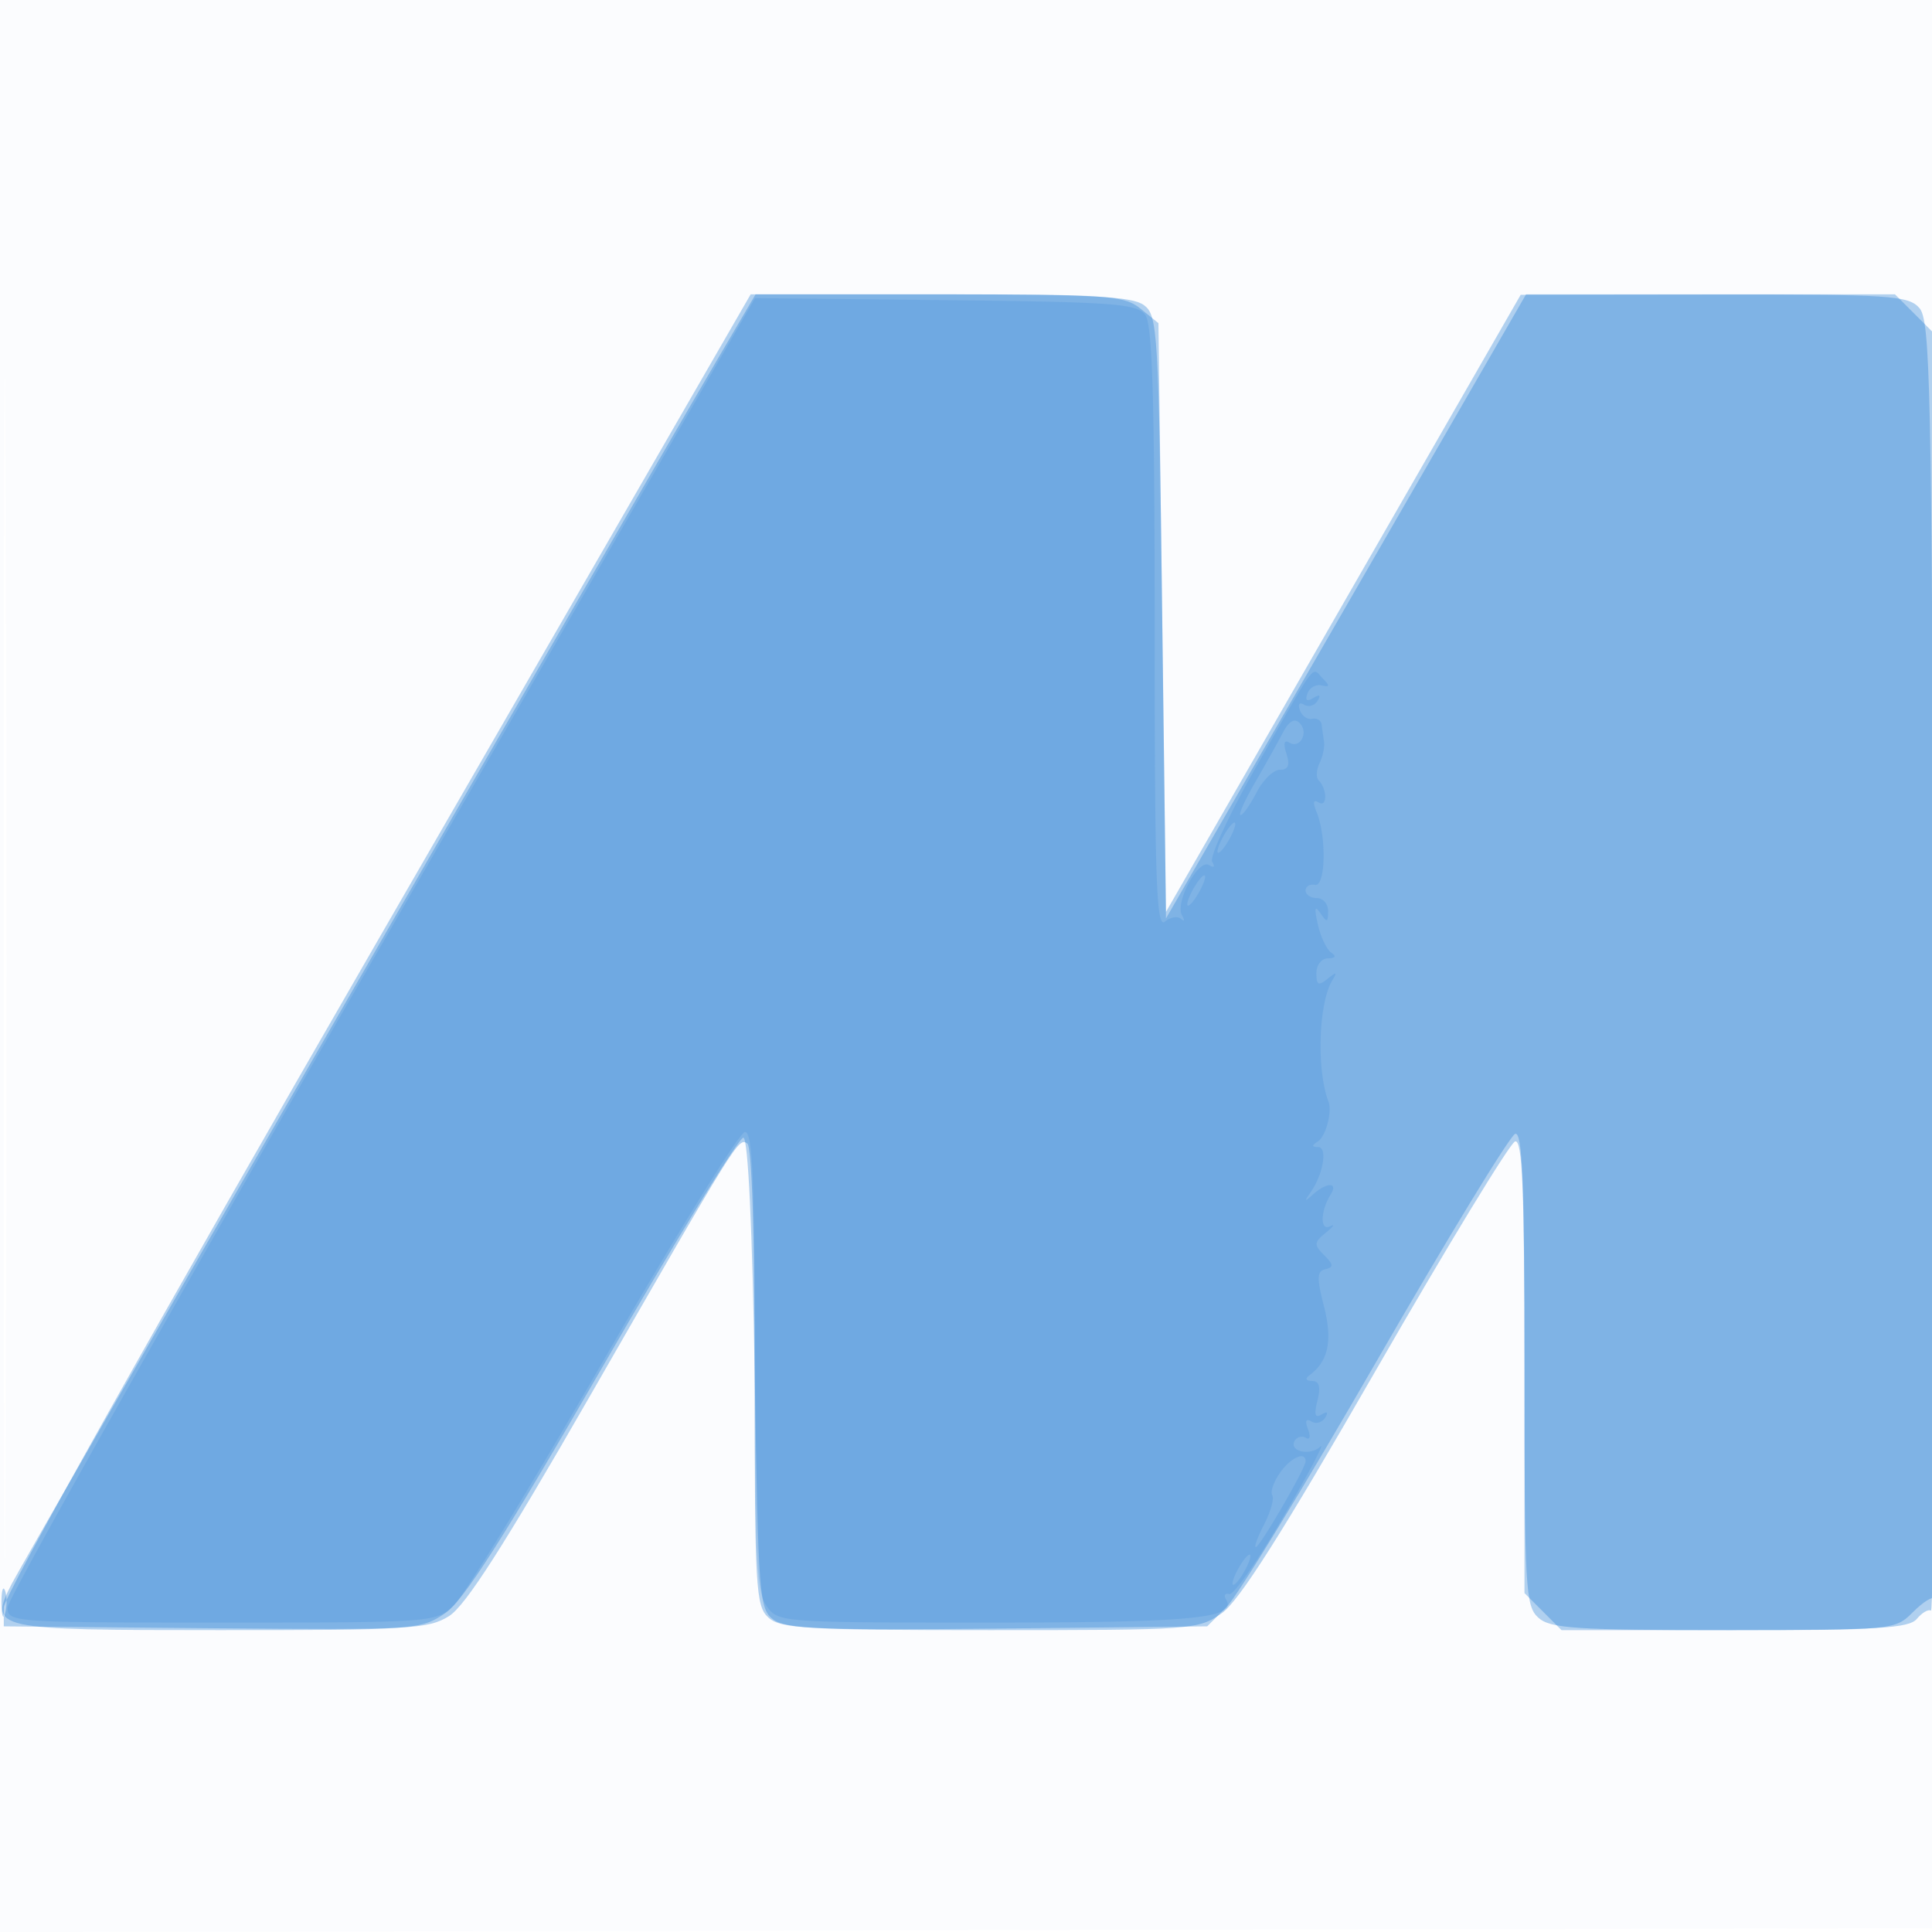 <svg xmlns="http://www.w3.org/2000/svg" width="256" height="256"><path fill-opacity=".016" d="M0 128.004v128.004l128.25-.254 128.25-.254.254-127.75L257.008 0H0v128.004m.485.496c0 70.4.119 99.053.265 63.672.146-35.38.146-92.98 0-128C.604 29.153.485 58.1.485 128.5" fill="#1976D2" fill-rule="evenodd"/><path fill-opacity=".33" d="M49.983 124.741C20.605 175.646.5 211.502.5 212.991v2.509l28 .255c25.874.236 28.228.113 31-1.615 2.181-1.359 7.296-9.351 18.727-29.255 19.579-34.092 19.593-34.114 20.788-33.375.611.377.985 12.098.985 30.894 0 28.071.134 30.407 1.829 31.941 1.608 1.456 5.144 1.655 29.352 1.655 26.928 0 27.592-.049 30.721-2.25 2.297-1.616 8.046-10.681 20.402-32.168 9.461-16.455 17.764-30.105 18.449-30.333.978-.326 1.247 6.26 1.247 30.513 0 28.693.132 31.048 1.829 32.583 1.592 1.441 4.868 1.655 25.377 1.655 19.635 0 23.754-.247 24.785-1.489.68-.819 1.522-1.312 1.872-1.095.35.216.51-38.132.355-85.218-.255-77.322-.44-85.786-1.905-87.405-1.481-1.637-3.855-1.79-27.218-1.763l-25.595.03L178 79.945l-23.5 40.884-.5-39.496c-.476-37.632-.592-39.563-2.441-40.914-1.554-1.136-6.946-1.419-27.017-1.419H99.467l-49.484 85.741M.195 212.5c.02 1.65.244 2.204.498 1.231.254-.973.237-2.323-.037-3-.274-.677-.481.119-.461 1.769" fill="#1976D2" fill-rule="evenodd"/><path fill-opacity=".322" d="M94.694 48.25C82.829 68.489 3.166 206.712 1.575 209.822c-3.11 6.075-2.651 6.178 27.4 6.178 26.077 0 26.81-.055 30.021-2.25 2.451-1.675 7.792-10.041 20.91-32.75 9.69-16.775 18.062-30.388 18.606-30.252.611.154 1.179 12.119 1.488 31.332.477 29.624.594 31.152 2.5 32.545 1.665 1.216 6.65 1.412 29.729 1.168l27.729-.293 2.587-2.589c1.424-1.424 10.328-16.014 19.787-32.422 9.46-16.408 17.755-30.018 18.434-30.244.961-.321 1.234 6.366 1.234 30.217v30.629l2.455 2.454 2.454 2.455H229c21.994 0 22.102-.011 24.494-2.403 1.322-1.322 2.578-2.11 2.791-1.75.213.359.236.054.051-.679-.185-.732-.336-38.665-.336-84.295V43.909l-2.455-2.454L251.091 39H202.21l-23.855 41.347-23.855 41.347-.5-39.436-.5-39.437-2.361-1.91C148.96 39.147 146.909 39 124.448 39h-24.331l-5.423 9.25" fill="#1976D2" fill-rule="evenodd"/><path fill-opacity=".149" d="M50.525 125.246C23.286 172.407 1 211.894 1 212.996c0 1.958.649 2.004 28.354 2.004 28.022 0 28.382-.026 30.768-2.25 1.328-1.238 10.264-15.863 19.858-32.5C89.574 163.613 98.003 150 98.712 150c1.022 0 1.288 6.242 1.288 30.277 0 25.786.231 30.608 1.557 32.5 1.545 2.207 1.755 2.223 29.565 2.223 27.025 0 32.877-.574 31.332-3.075-.332-.536-.134-.851.44-.7.573.151 3.792-4.45 7.153-10.225 3.361-5.775 5.571-9.973 4.91-9.328-1.345 1.312-4.261.629-3.382-.793a1.08 1.08 0 0 1 1.483-.343c.508.314.625-.199.261-1.148-.428-1.115-.273-1.478.442-1.036.605.374 1.426.154 1.824-.49.461-.745.29-.903-.471-.433-.862.533-1.014.02-.546-1.845.459-1.826.25-2.588-.71-2.599-.82-.01-.962-.306-.358-.75 2.522-1.853 3.1-4.592 1.932-9.148-.968-3.775-.934-4.644.194-4.91 1.116-.263 1.085-.609-.167-1.861-1.384-1.384-1.359-1.684.252-3.001.984-.805 1.225-1.178.536-.828-1.353.685-1.295-2.016.091-4.237 1.008-1.616-.528-1.616-2.34 0-1.158 1.032-1.217.989-.344-.25 1.693-2.403 2.293-5.998 1.002-6.015-.866-.012-.869-.2-.009-.75 1.024-.656 1.893-3.927 1.392-5.235-1.605-4.186-1.33-13.061.498-16.096.683-1.132.561-1.173-.631-.209-1.206.975-1.477.837-1.477-.75 0-1.076.686-1.952 1.535-1.96.984-.01 1.142-.28.44-.75-.603-.404-1.404-2.085-1.78-3.735-.499-2.186-.409-2.593.33-1.5.872 1.288 1.018 1.253 1.031-.25.008-.963-.66-1.75-1.485-1.75-.825 0-1.5-.45-1.5-1s.563-.887 1.25-.75c1.406.281 1.546-6.418.202-9.664-.53-1.281-.434-1.693.29-1.245 1.143.706 1.133-1.799-.011-2.944-.363-.363-.309-1.388.12-2.278.43-.891.695-2.181.59-2.869-.105-.687-.247-1.7-.316-2.25s-.631-.887-1.25-.75c-.619.138-1.352-.375-1.63-1.139-.293-.807-.06-1.115.556-.734.584.361 1.386.129 1.784-.515.478-.774.288-.902-.56-.377-.862.532-1.118.336-.78-.596.278-.764 1.124-1.244 1.88-1.068 1.092.256 1.121.063.142-.933-1.502-1.527-.607-2.708-8.636 11.395-3.69 6.481-6.396 12.288-6.015 12.905.413.667.243.843-.419.434-1.4-.866-4.541 4.98-3.578 6.657.386.672.333.887-.117.48-.45-.408-1.422-.24-2.16.372-1.119.929-1.342-5.526-1.342-38.817 0-30.388-.299-40.331-1.25-41.602-1.1-1.47-4.275-1.703-26.475-1.941L100.05 39.5l-49.525 85.746m119.43-28.103c-.676 1.296-2.336 4.269-3.687 6.607-1.352 2.338-2.202 4.25-1.889 4.25.313 0 1.268-1.35 2.121-3s2.245-3 3.093-3c1.117 0 1.356-.586.867-2.125-.431-1.358-.299-1.894.364-1.484 1.442.892 2.632-1.335 1.382-2.585-.694-.694-1.414-.266-2.251 1.337M162 111c-.589 1.1-.845 2-.57 2s.981-.9 1.57-2c.589-1.1.845-2 .57-2s-.981.9-1.57 2m-4 7c-.589 1.1-.845 2-.57 2s.981-.9 1.57-2c.589-1.1.845-2 .57-2s-.981.9-1.57 2m11.598 77.163c-.833 1.19-1.29 2.526-1.015 2.971.274.444-.206 2.17-1.068 3.837-.861 1.666-1.363 3.029-1.114 3.029.533 0 6.599-10.453 6.599-11.372 0-1.391-1.977-.499-3.402 1.535M164 208c-.589 1.1-.845 2-.57 2s.981-.9 1.57-2c.589-1.1.845-2 .57-2s-.981.9-1.57 2" fill="#1976D2" fill-rule="evenodd"/></svg>